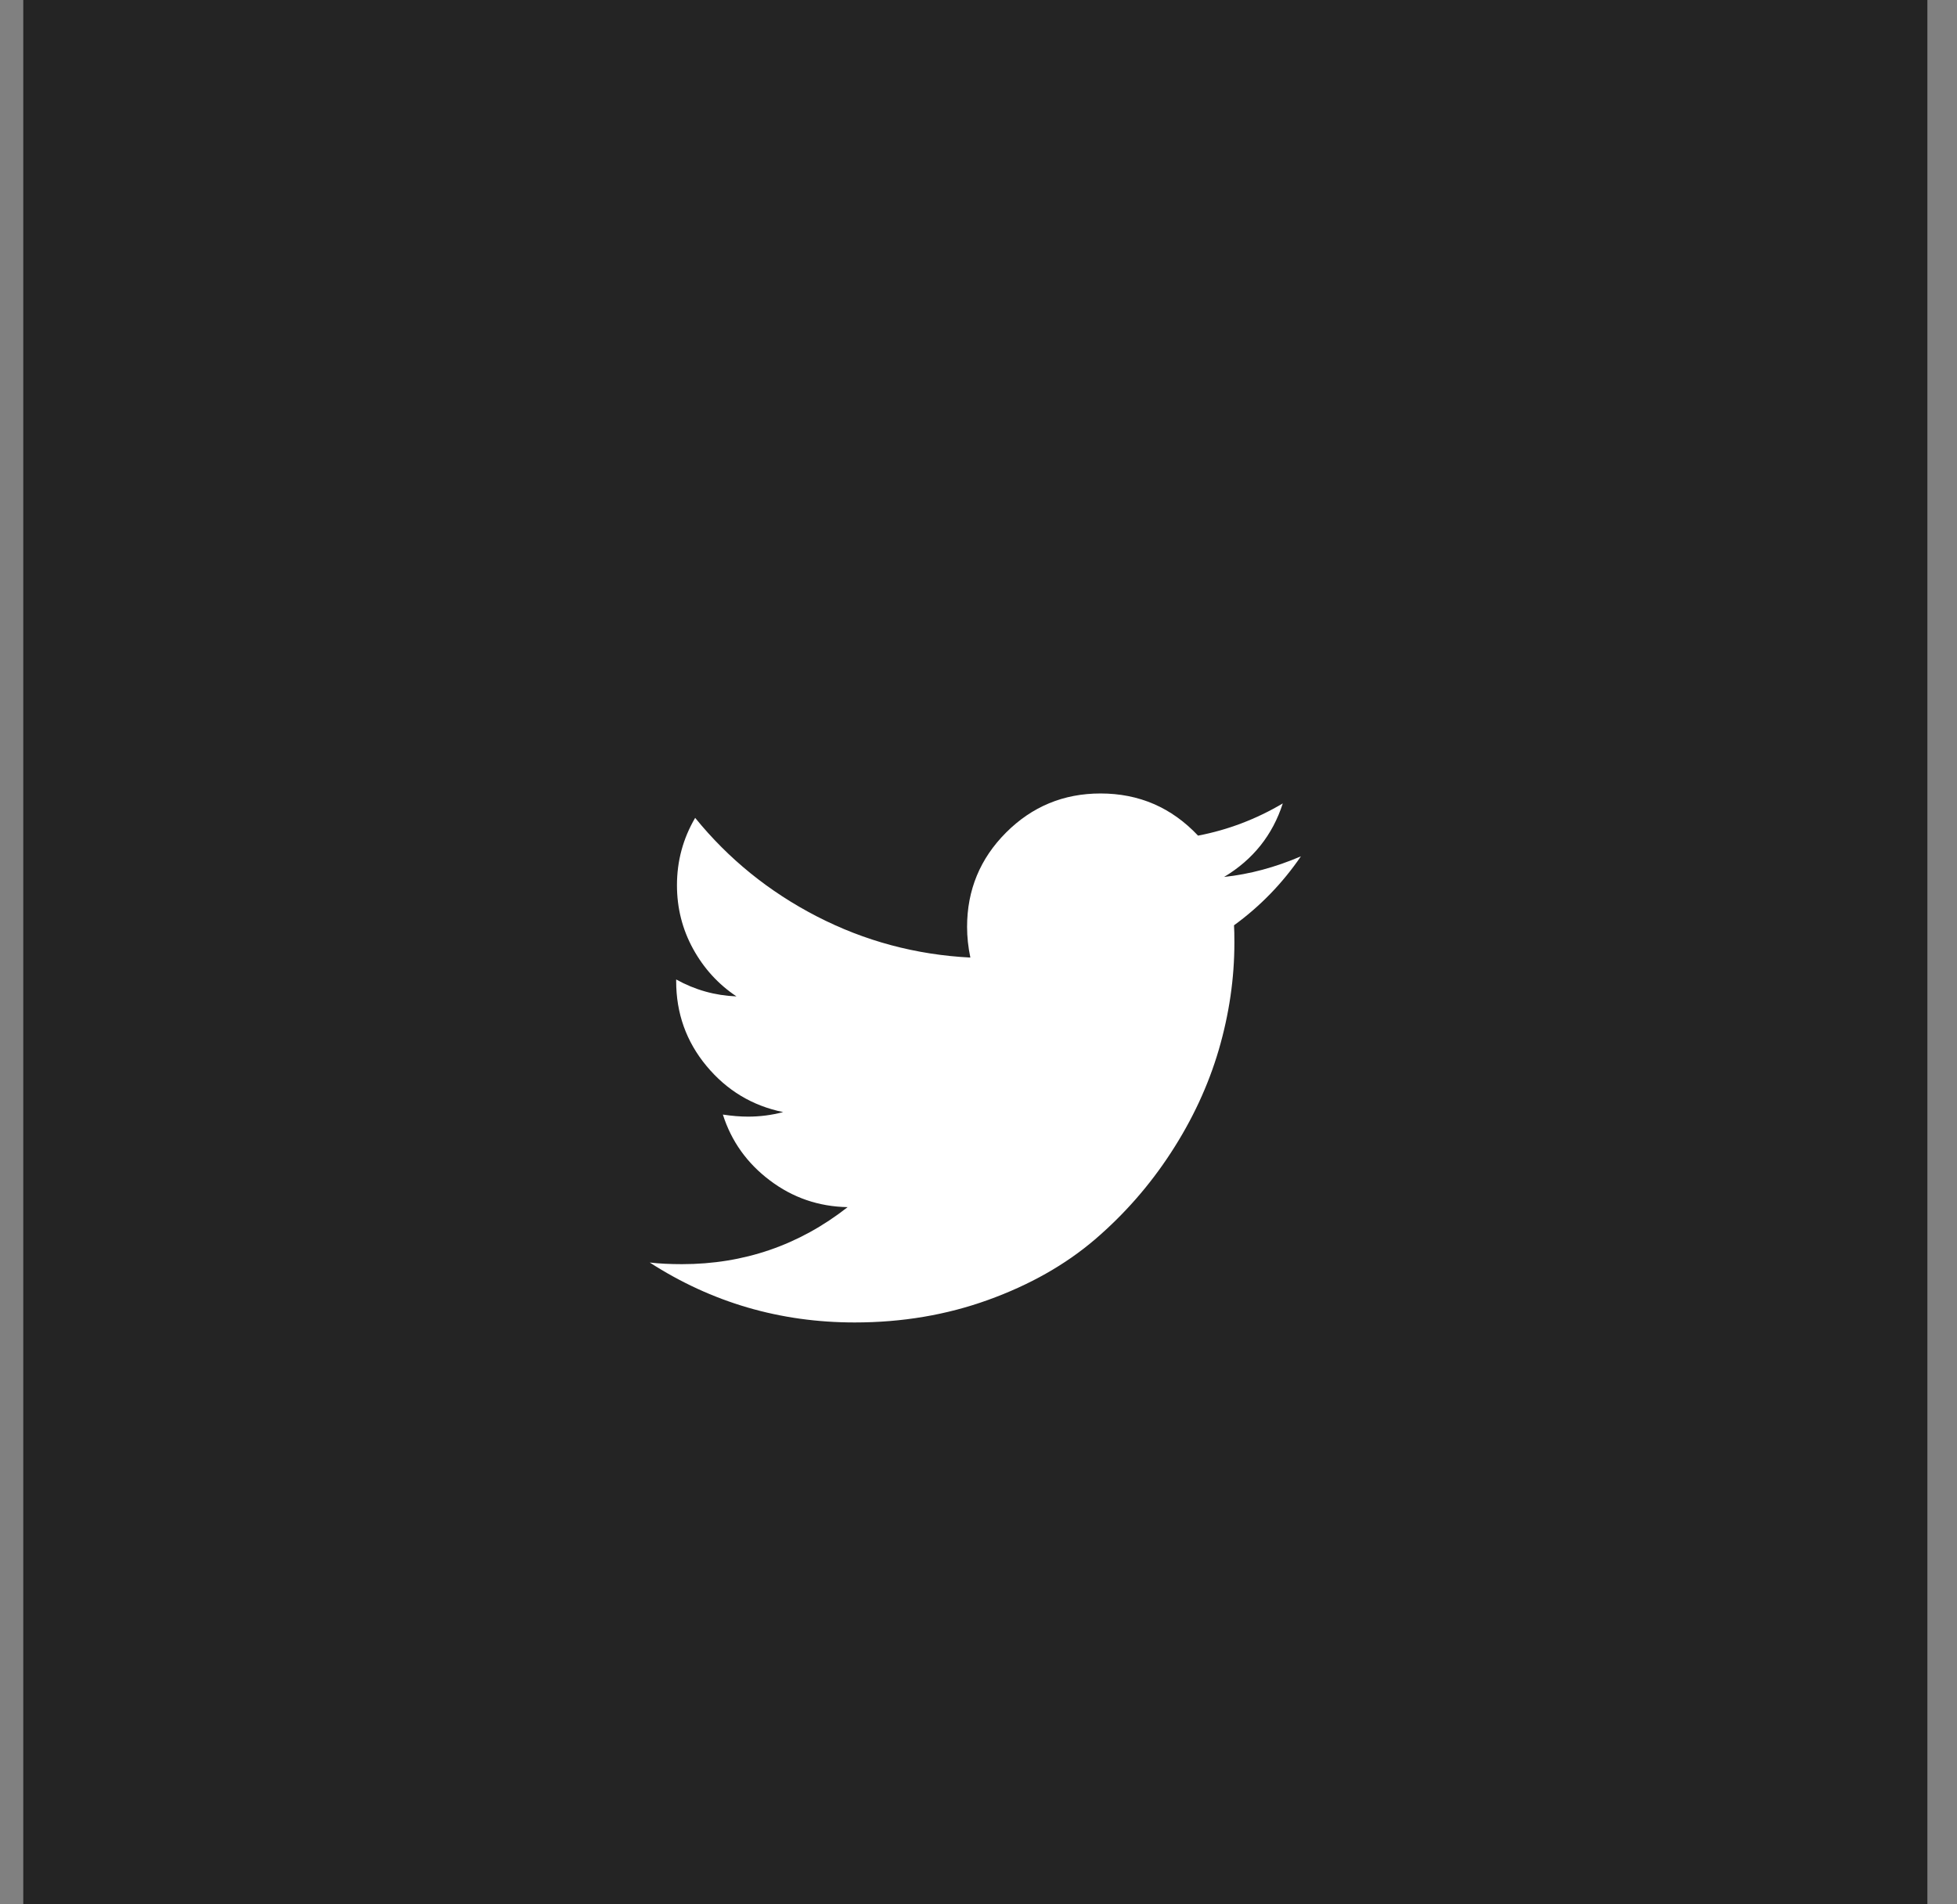 <svg width="37" height="36" viewBox="0 0 37 36" fill="none" xmlns="http://www.w3.org/2000/svg">
<rect x="0" y="0" width="37" height="36" fill="#808080" stroke="none"/>
<rect width="36" height="36" transform="translate(0.44)" fill="#242424"/>
<g clip-path="url(#clip0_0_241)">
<path d="M24.596 16.188C24.247 16.698 23.825 17.133 23.331 17.492C23.336 17.565 23.338 17.674 23.338 17.82C23.338 18.497 23.239 19.173 23.042 19.848C22.844 20.522 22.543 21.169 22.139 21.789C21.736 22.409 21.255 22.957 20.698 23.434C20.14 23.91 19.469 24.29 18.682 24.574C17.896 24.858 17.055 25 16.159 25C14.747 25 13.456 24.622 12.284 23.867C12.466 23.888 12.669 23.898 12.893 23.898C14.065 23.898 15.109 23.539 16.026 22.82C15.479 22.81 14.989 22.642 14.557 22.316C14.125 21.991 13.828 21.576 13.667 21.07C13.838 21.096 13.997 21.109 14.143 21.109C14.367 21.109 14.588 21.081 14.807 21.023C14.224 20.904 13.741 20.613 13.358 20.152C12.975 19.691 12.784 19.156 12.784 18.547V18.516C13.138 18.713 13.518 18.82 13.924 18.836C13.581 18.607 13.307 18.307 13.104 17.938C12.901 17.568 12.799 17.167 12.799 16.734C12.799 16.276 12.914 15.852 13.143 15.461C13.773 16.237 14.54 16.858 15.444 17.324C16.348 17.79 17.315 18.049 18.346 18.102C18.305 17.904 18.284 17.711 18.284 17.523C18.284 16.826 18.53 16.23 19.022 15.738C19.514 15.246 20.109 15 20.807 15C21.536 15 22.151 15.266 22.651 15.797C23.219 15.688 23.753 15.484 24.253 15.188C24.06 15.787 23.69 16.25 23.143 16.578C23.628 16.526 24.112 16.396 24.596 16.188Z" fill="white"/>
</g>
<defs>
<clipPath id="clip0_0_241">
<rect width="13" height="14" fill="white" transform="matrix(1 0 0 -1 11.94 27)"/>
</clipPath>
</defs>
</svg>
